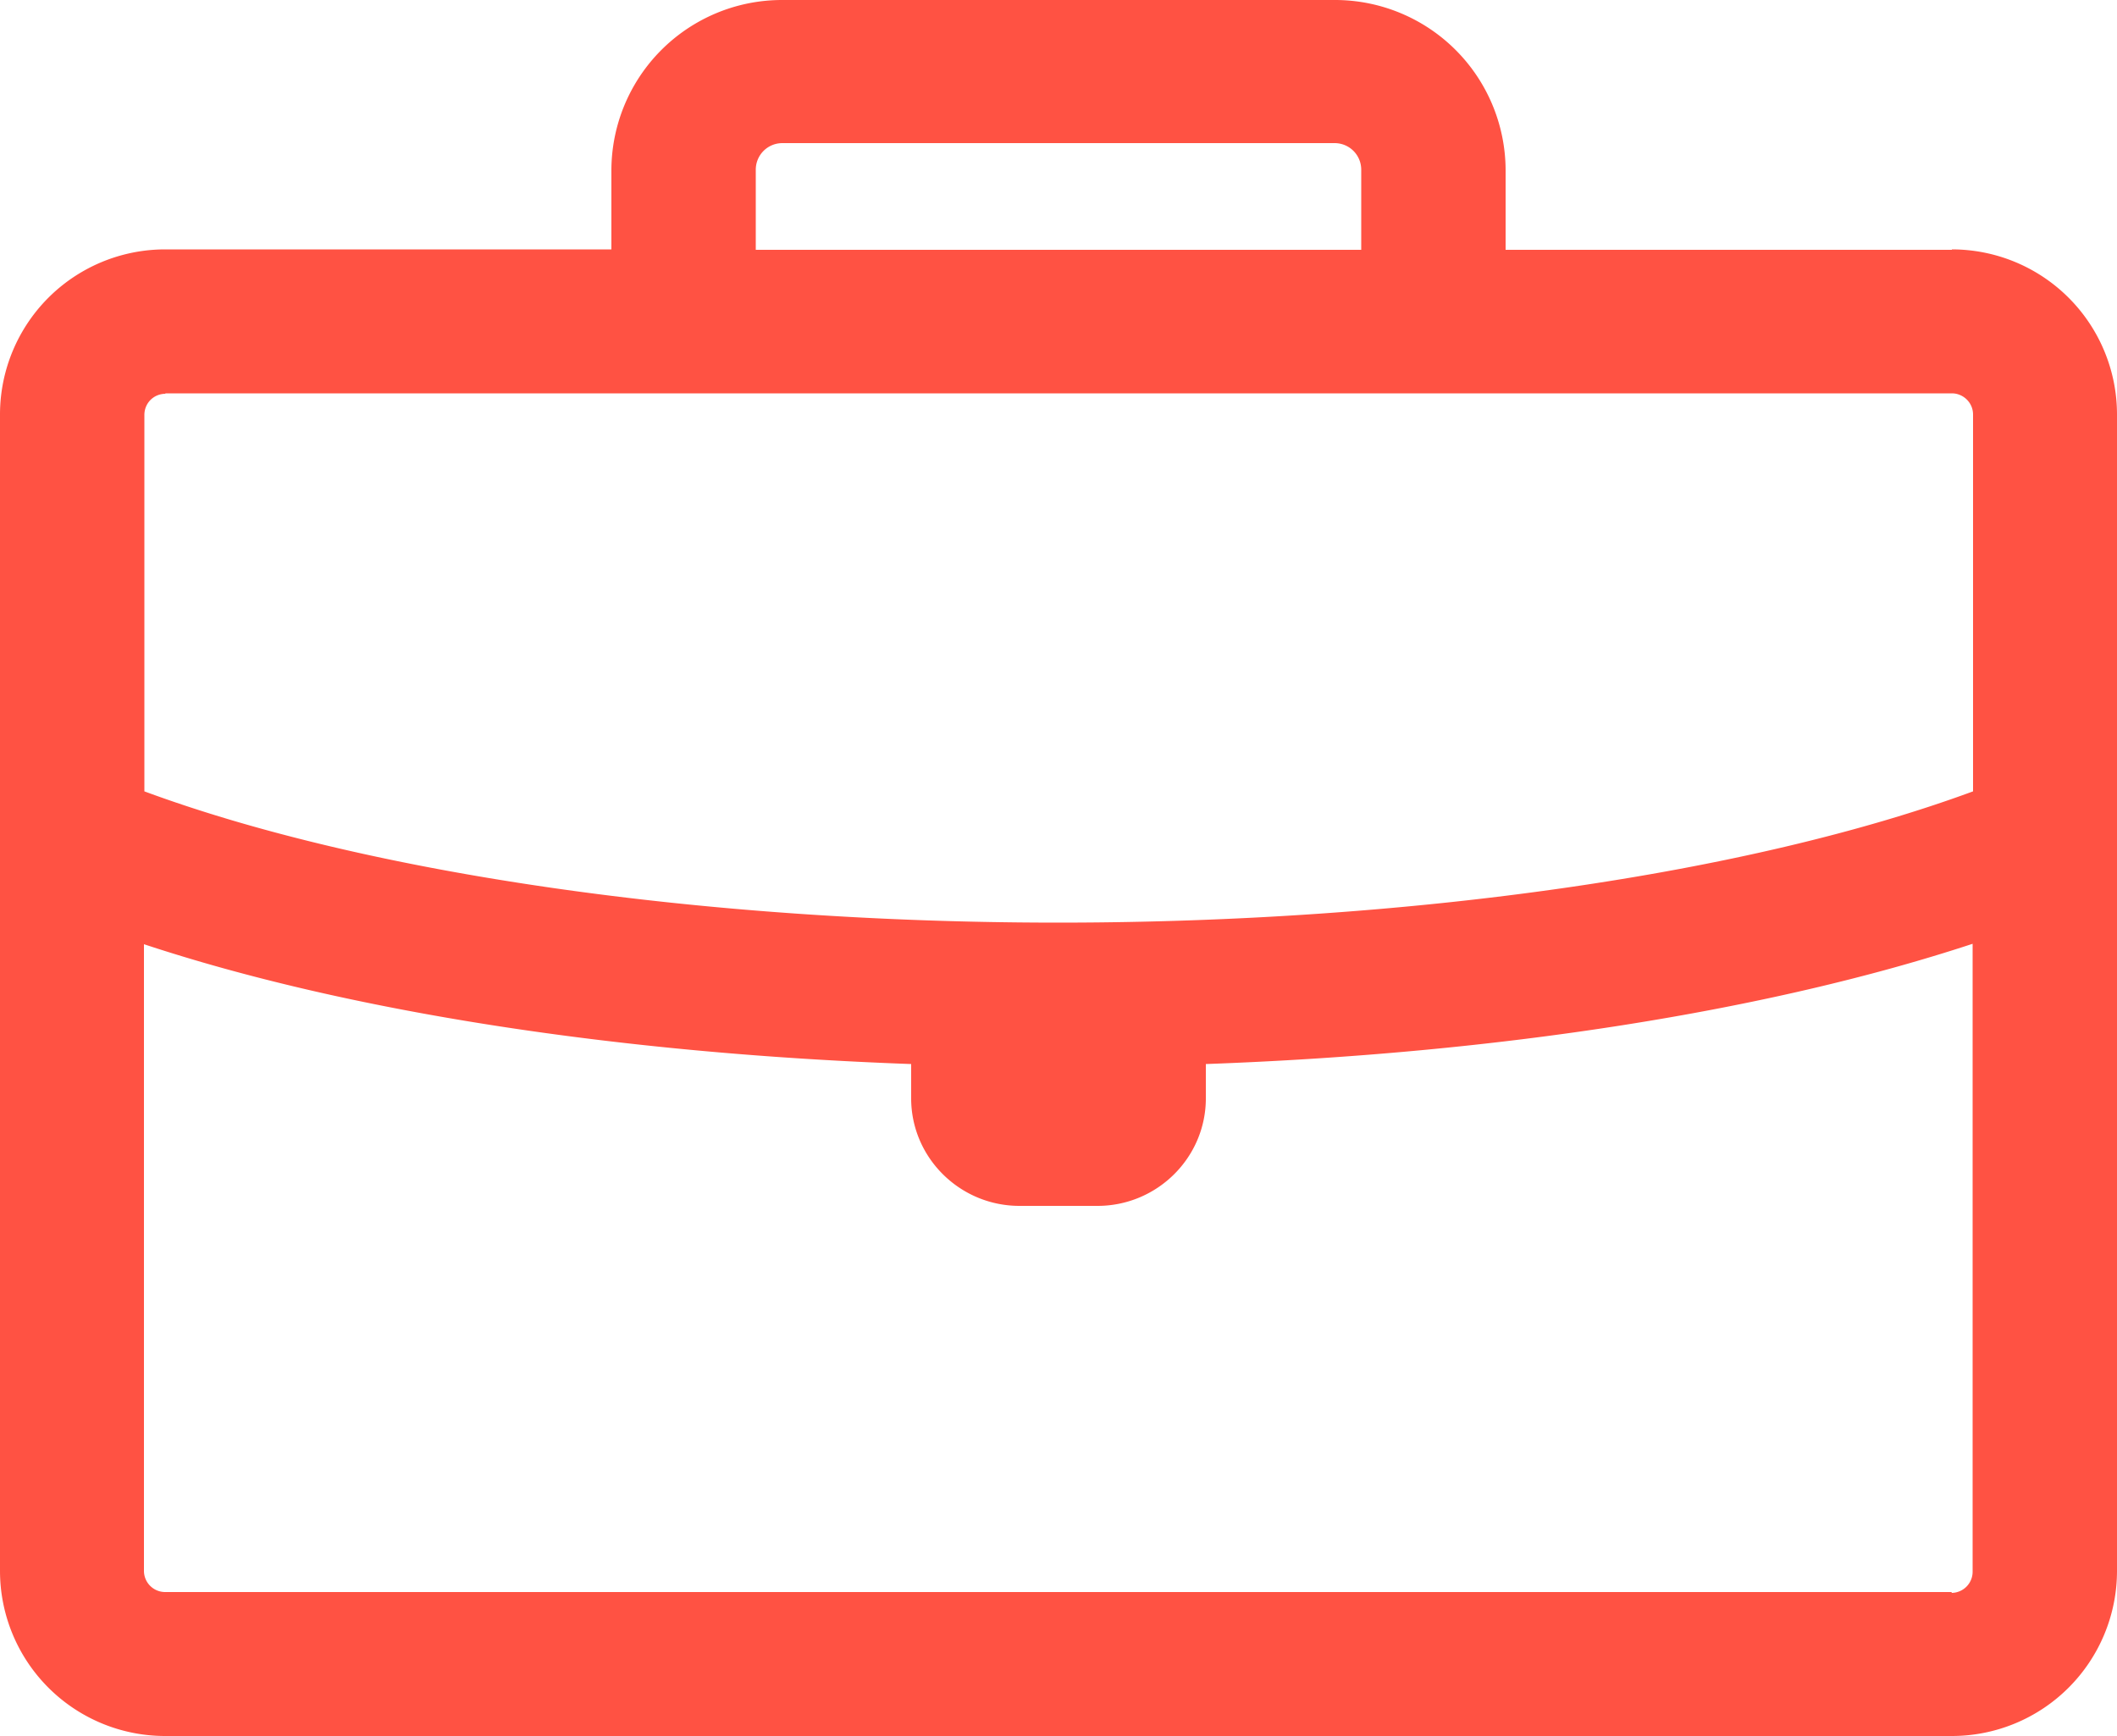 <svg xmlns="http://www.w3.org/2000/svg" width="50" height="41" viewBox="0 0 50 41"><path fill="#ff5243" d="M46.1 5.9H35.56V4.01A4.03 4.03 0 0 0 31.52 0H18.48a4.03 4.03 0 0 0-4.04 4.02v1.87H3.9A3.9 3.9 0 0 0 0 9.8V37.1A3.9 3.9 0 0 0 3.9 41h42.2a3.9 3.9 0 0 0 3.9-3.89V9.78a3.9 3.9 0 0 0-3.9-3.89zM17.85 4.01c0-.35.28-.63.63-.63h13.04c.35 0 .63.28.63.63V5.9h-14.3zM3.9 9.29h42.2c.27 0 .5.22.5.5v8.9c-5.29 1.95-13.26 3.1-21.61 3.1-8.34 0-16.3-1.15-21.58-3.1V9.8c0-.28.22-.5.5-.5zM46.1 37.6H3.9a.5.5 0 0 1-.5-.5V22.3c4.84 1.6 11.2 2.58 18.12 2.83v.81c0 1.4 1.15 2.54 2.56 2.54h1.84c1.41 0 2.56-1.14 2.56-2.54v-.75-.06c6.93-.25 13.28-1.25 18.11-2.84v14.83a.5.5 0 0 1-.5.5z"/></svg>